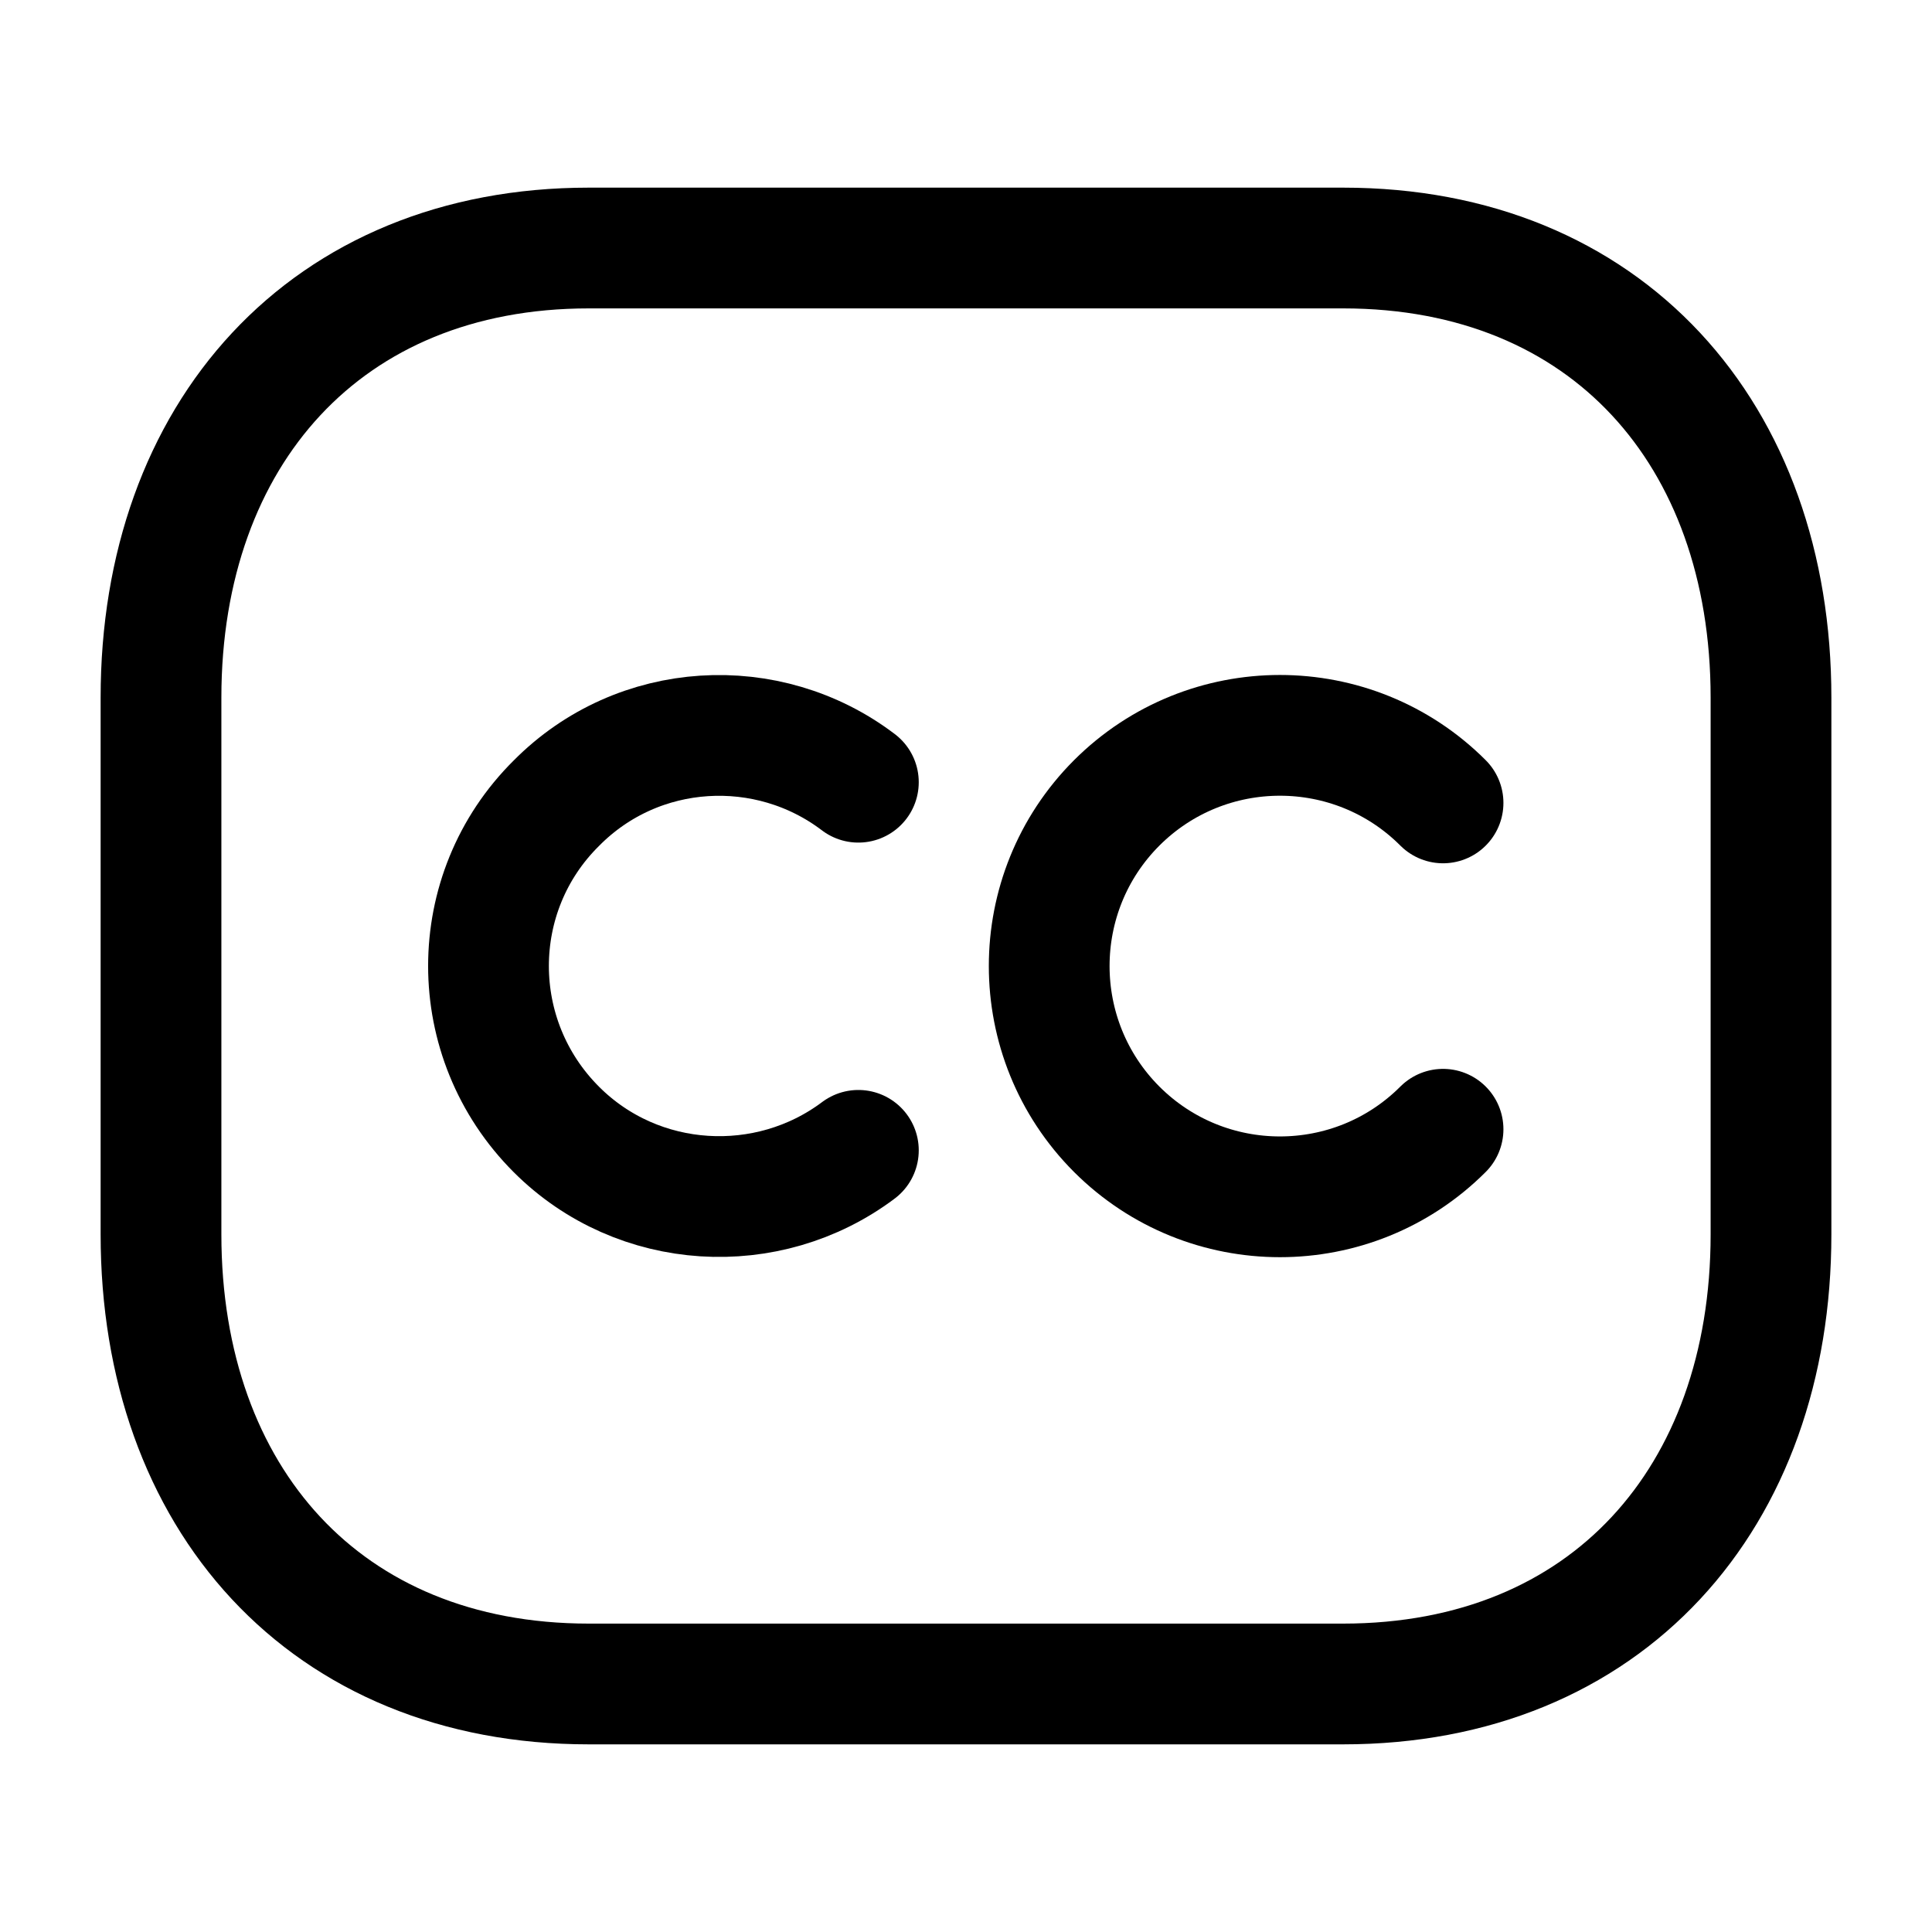 <svg width="24" height="24" viewBox="0 0 24 24" fill="none" xmlns="http://www.w3.org/2000/svg">
<path d="M7.314 3.081H16.685C19.961 3.081 22 5.393 22 8.666V15.334C22 18.607 19.961 20.919 16.684 20.919H7.314C4.038 20.919 2 18.607 2 15.334V8.666C2 5.393 4.048 3.081 7.314 3.081Z" stroke="black" stroke-width="1.5" stroke-linecap="round" stroke-linejoin="round"/>
<path d="M10.663 14.29C9.539 15.134 7.928 15.047 6.912 14.031C5.787 12.907 5.787 11.09 6.912 9.977C7.928 8.95 9.539 8.863 10.663 9.717" stroke="black" stroke-width="1.5" stroke-linecap="round" stroke-linejoin="round"/>
<path d="M17.926 9.974C16.808 8.855 14.992 8.855 13.872 9.974C12.754 11.093 12.754 12.908 13.872 14.028C14.992 15.147 16.808 15.147 17.926 14.028" stroke="black" stroke-width="1.5" stroke-linecap="round" stroke-linejoin="round"/>
</svg>